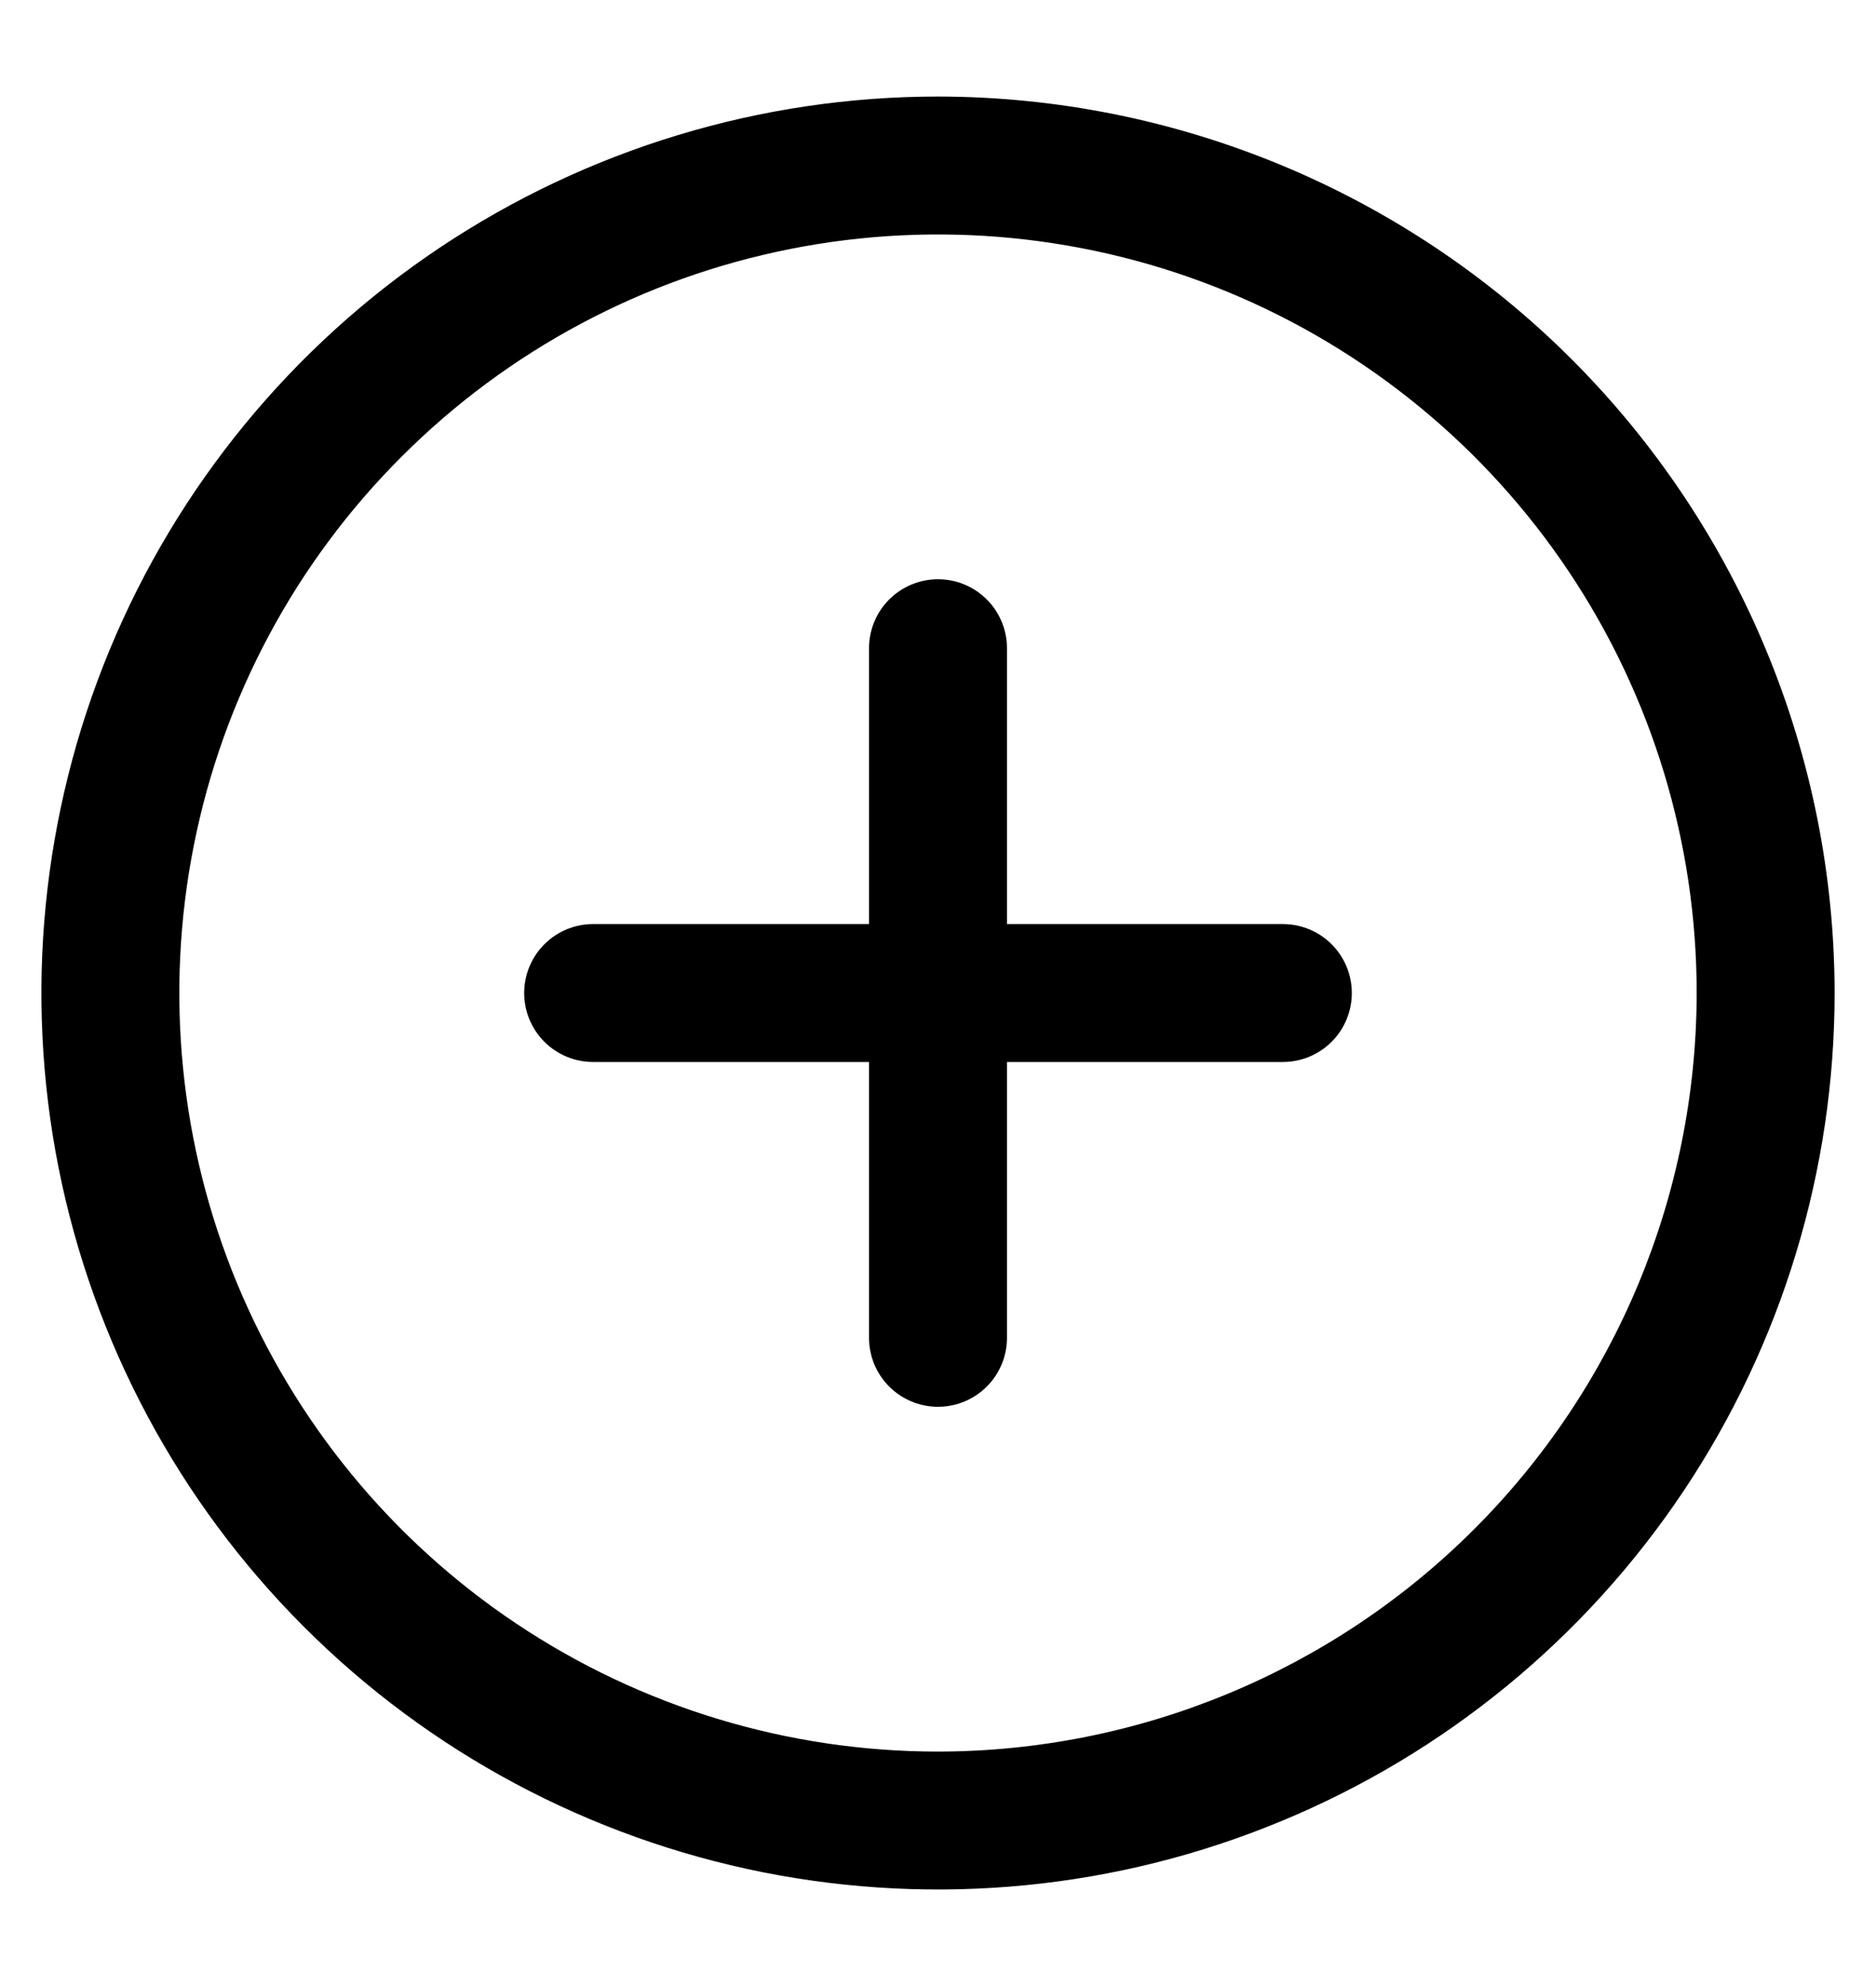 <svg width="17" height="18" viewBox="0 0 17 18" fill="none" xmlns="http://www.w3.org/2000/svg">
<path d="M8.5 0.875C6.893 0.875 5.322 1.352 3.986 2.244C2.65 3.137 1.608 4.406 0.993 5.891C0.379 7.375 0.218 9.009 0.531 10.585C0.845 12.161 1.618 13.609 2.755 14.745C3.891 15.882 5.339 16.655 6.915 16.969C8.491 17.282 10.125 17.122 11.609 16.506C13.094 15.892 14.363 14.85 15.256 13.514C16.148 12.178 16.625 10.607 16.625 9C16.623 6.846 15.766 4.781 14.243 3.257C12.72 1.734 10.654 0.877 8.5 0.875ZM8.5 15.875C7.14 15.875 5.811 15.472 4.68 14.716C3.55 13.961 2.669 12.887 2.148 11.631C1.628 10.375 1.492 8.992 1.757 7.659C2.022 6.325 2.677 5.1 3.639 4.139C4.6 3.177 5.825 2.522 7.159 2.257C8.492 1.992 9.875 2.128 11.131 2.648C12.387 3.169 13.461 4.05 14.216 5.18C14.972 6.311 15.375 7.64 15.375 9C15.373 10.823 14.648 12.57 13.359 13.859C12.07 15.148 10.323 15.873 8.5 15.875ZM12.25 9C12.25 9.166 12.184 9.325 12.067 9.442C11.95 9.559 11.791 9.625 11.625 9.625H9.125V12.125C9.125 12.291 9.059 12.45 8.942 12.567C8.825 12.684 8.666 12.75 8.5 12.75C8.334 12.75 8.175 12.684 8.058 12.567C7.941 12.45 7.875 12.291 7.875 12.125V9.625H5.375C5.209 9.625 5.05 9.559 4.933 9.442C4.816 9.325 4.75 9.166 4.75 9C4.75 8.834 4.816 8.675 4.933 8.558C5.05 8.441 5.209 8.375 5.375 8.375H7.875V5.875C7.875 5.709 7.941 5.55 8.058 5.433C8.175 5.316 8.334 5.25 8.5 5.25C8.666 5.25 8.825 5.316 8.942 5.433C9.059 5.55 9.125 5.709 9.125 5.875V8.375H11.625C11.791 8.375 11.95 8.441 12.067 8.558C12.184 8.675 12.25 8.834 12.25 9Z" fill="black"/>
</svg>
